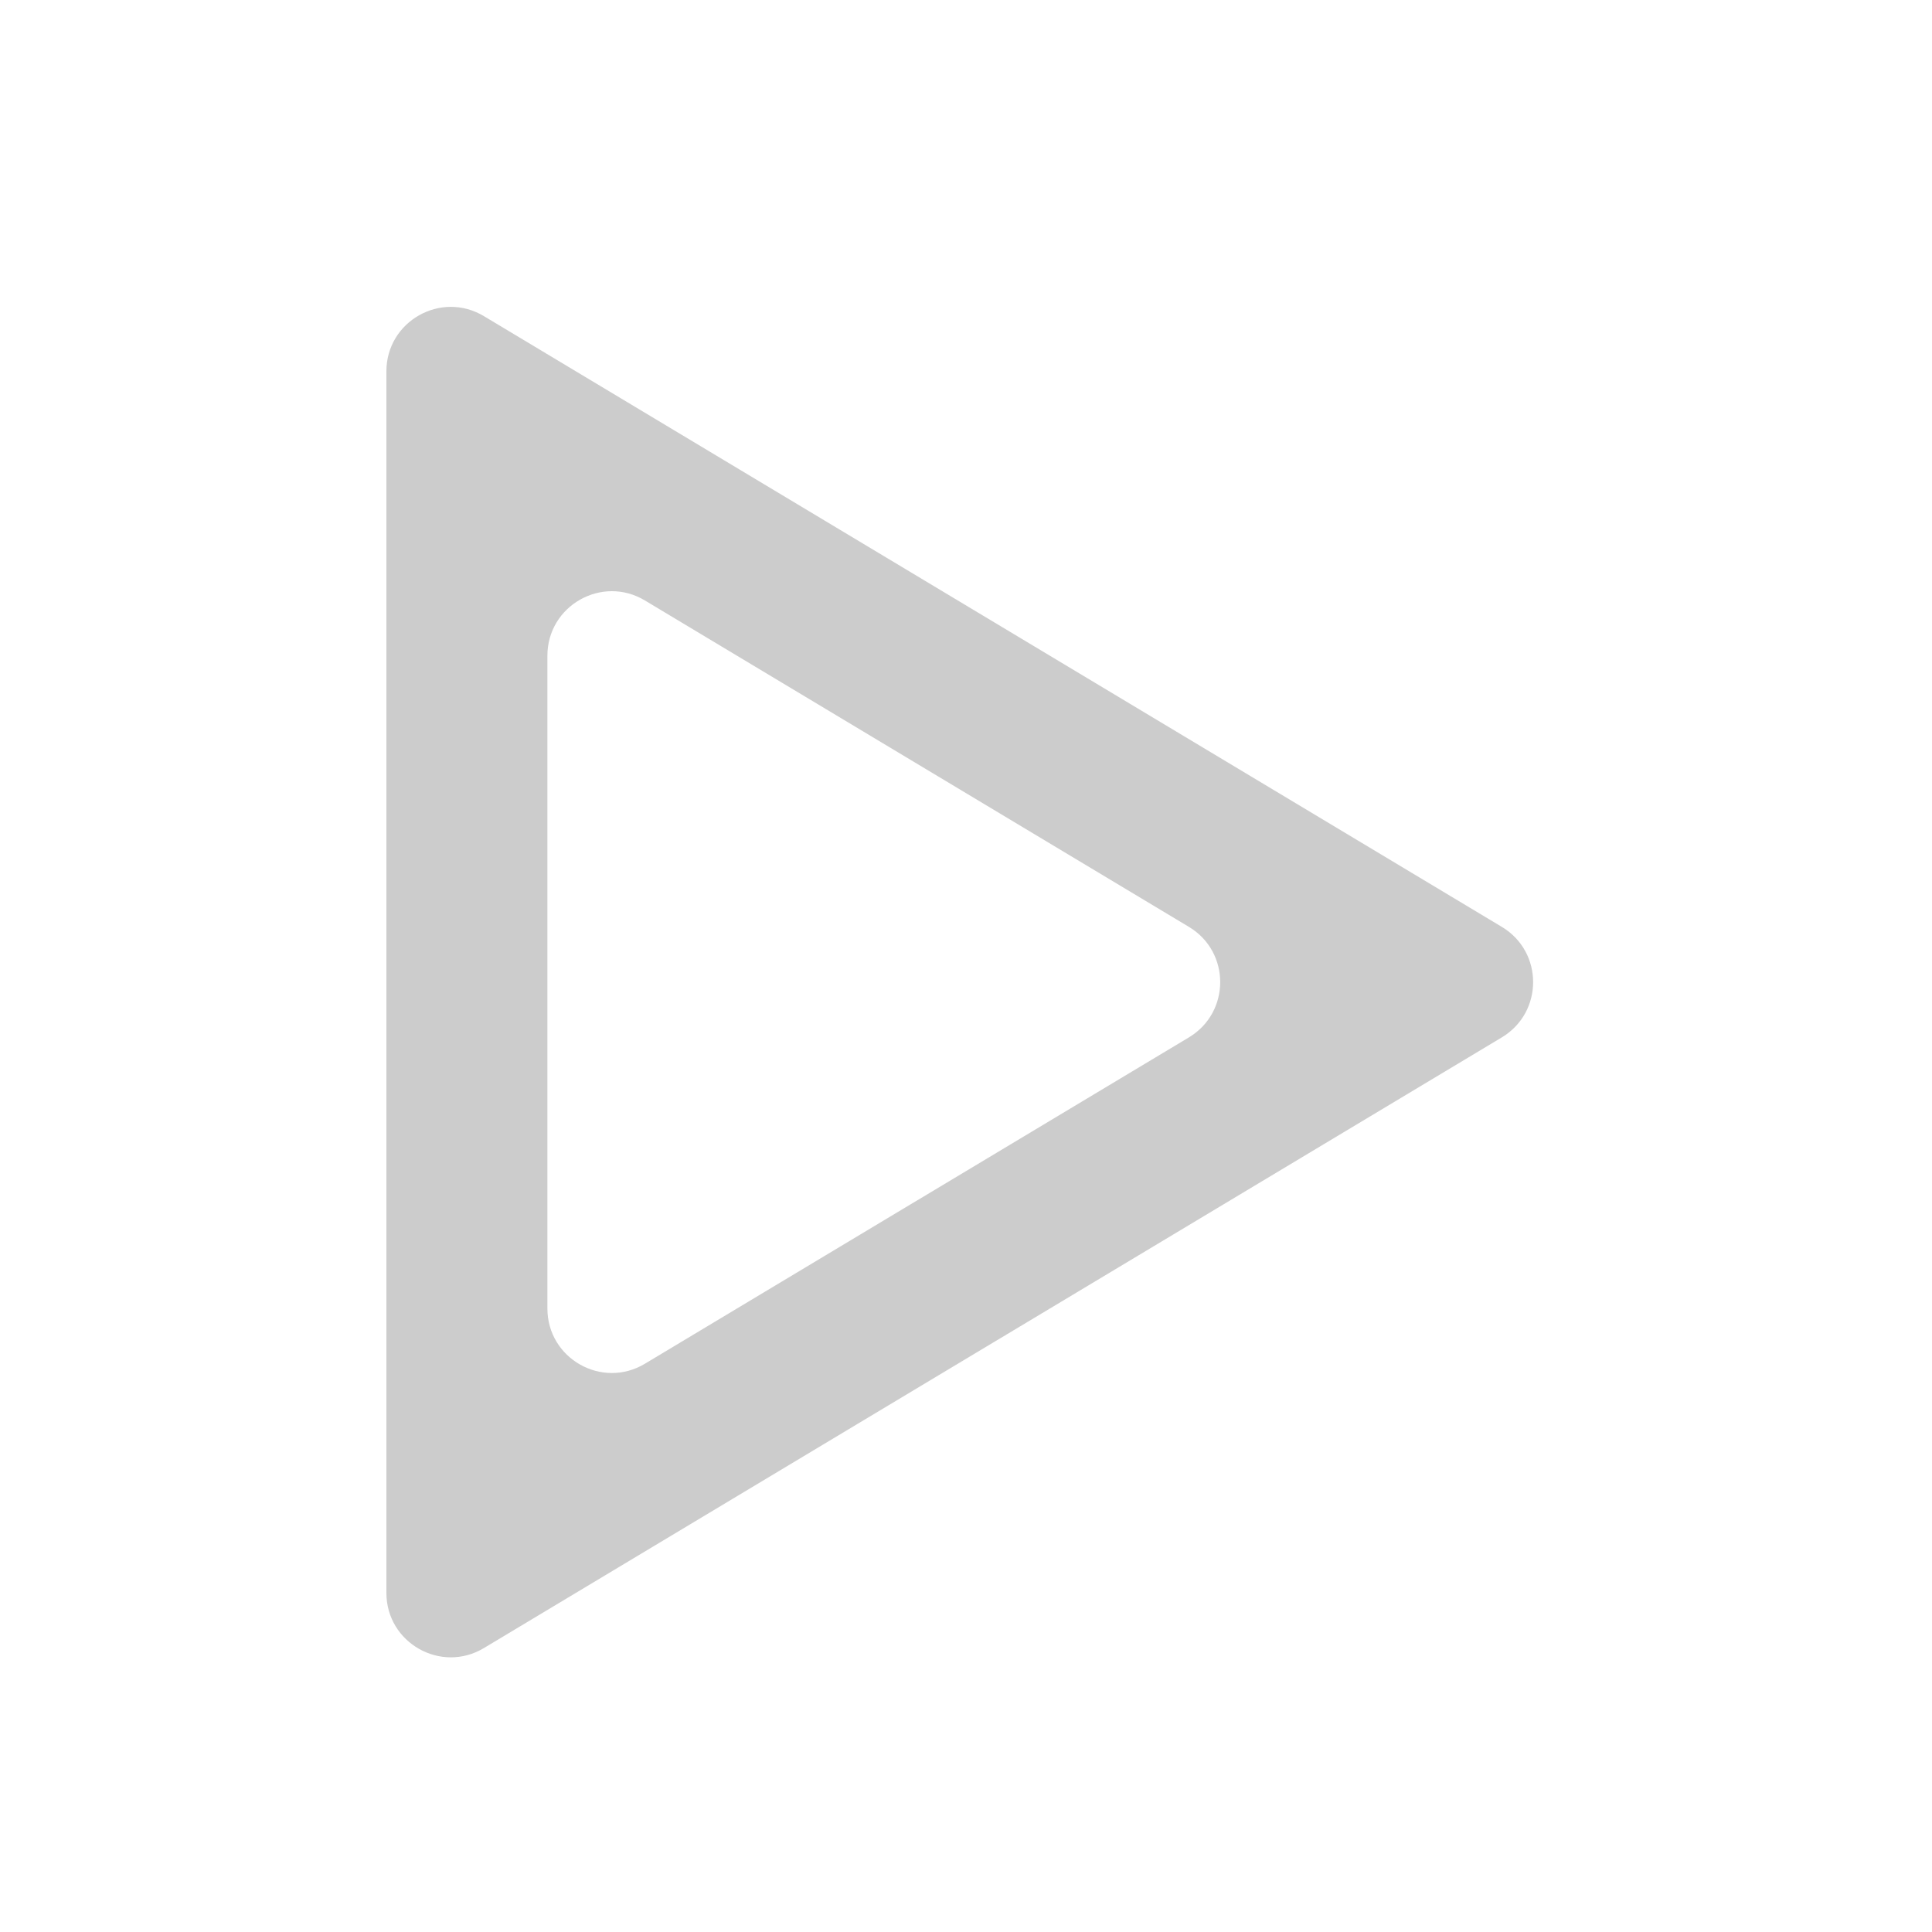 <svg width="30" height="30" viewBox="0 0 30 30" fill="none" xmlns="http://www.w3.org/2000/svg">
<path d="M8.5 10.182C8.5 9.405 9.348 8.924 10.014 9.324L18.462 14.393C19.109 14.781 19.109 15.719 18.462 16.108L10.014 21.176C9.348 21.576 8.5 21.096 8.5 20.318V10.182ZM7.514 4.909C6.848 4.509 6 4.989 6 5.766V24.734C6 25.511 6.848 25.991 7.514 25.591L23.321 16.108C23.968 15.719 23.968 14.781 23.321 14.393L7.514 4.909Z" fill="#CCCCCC"/>
</svg>
